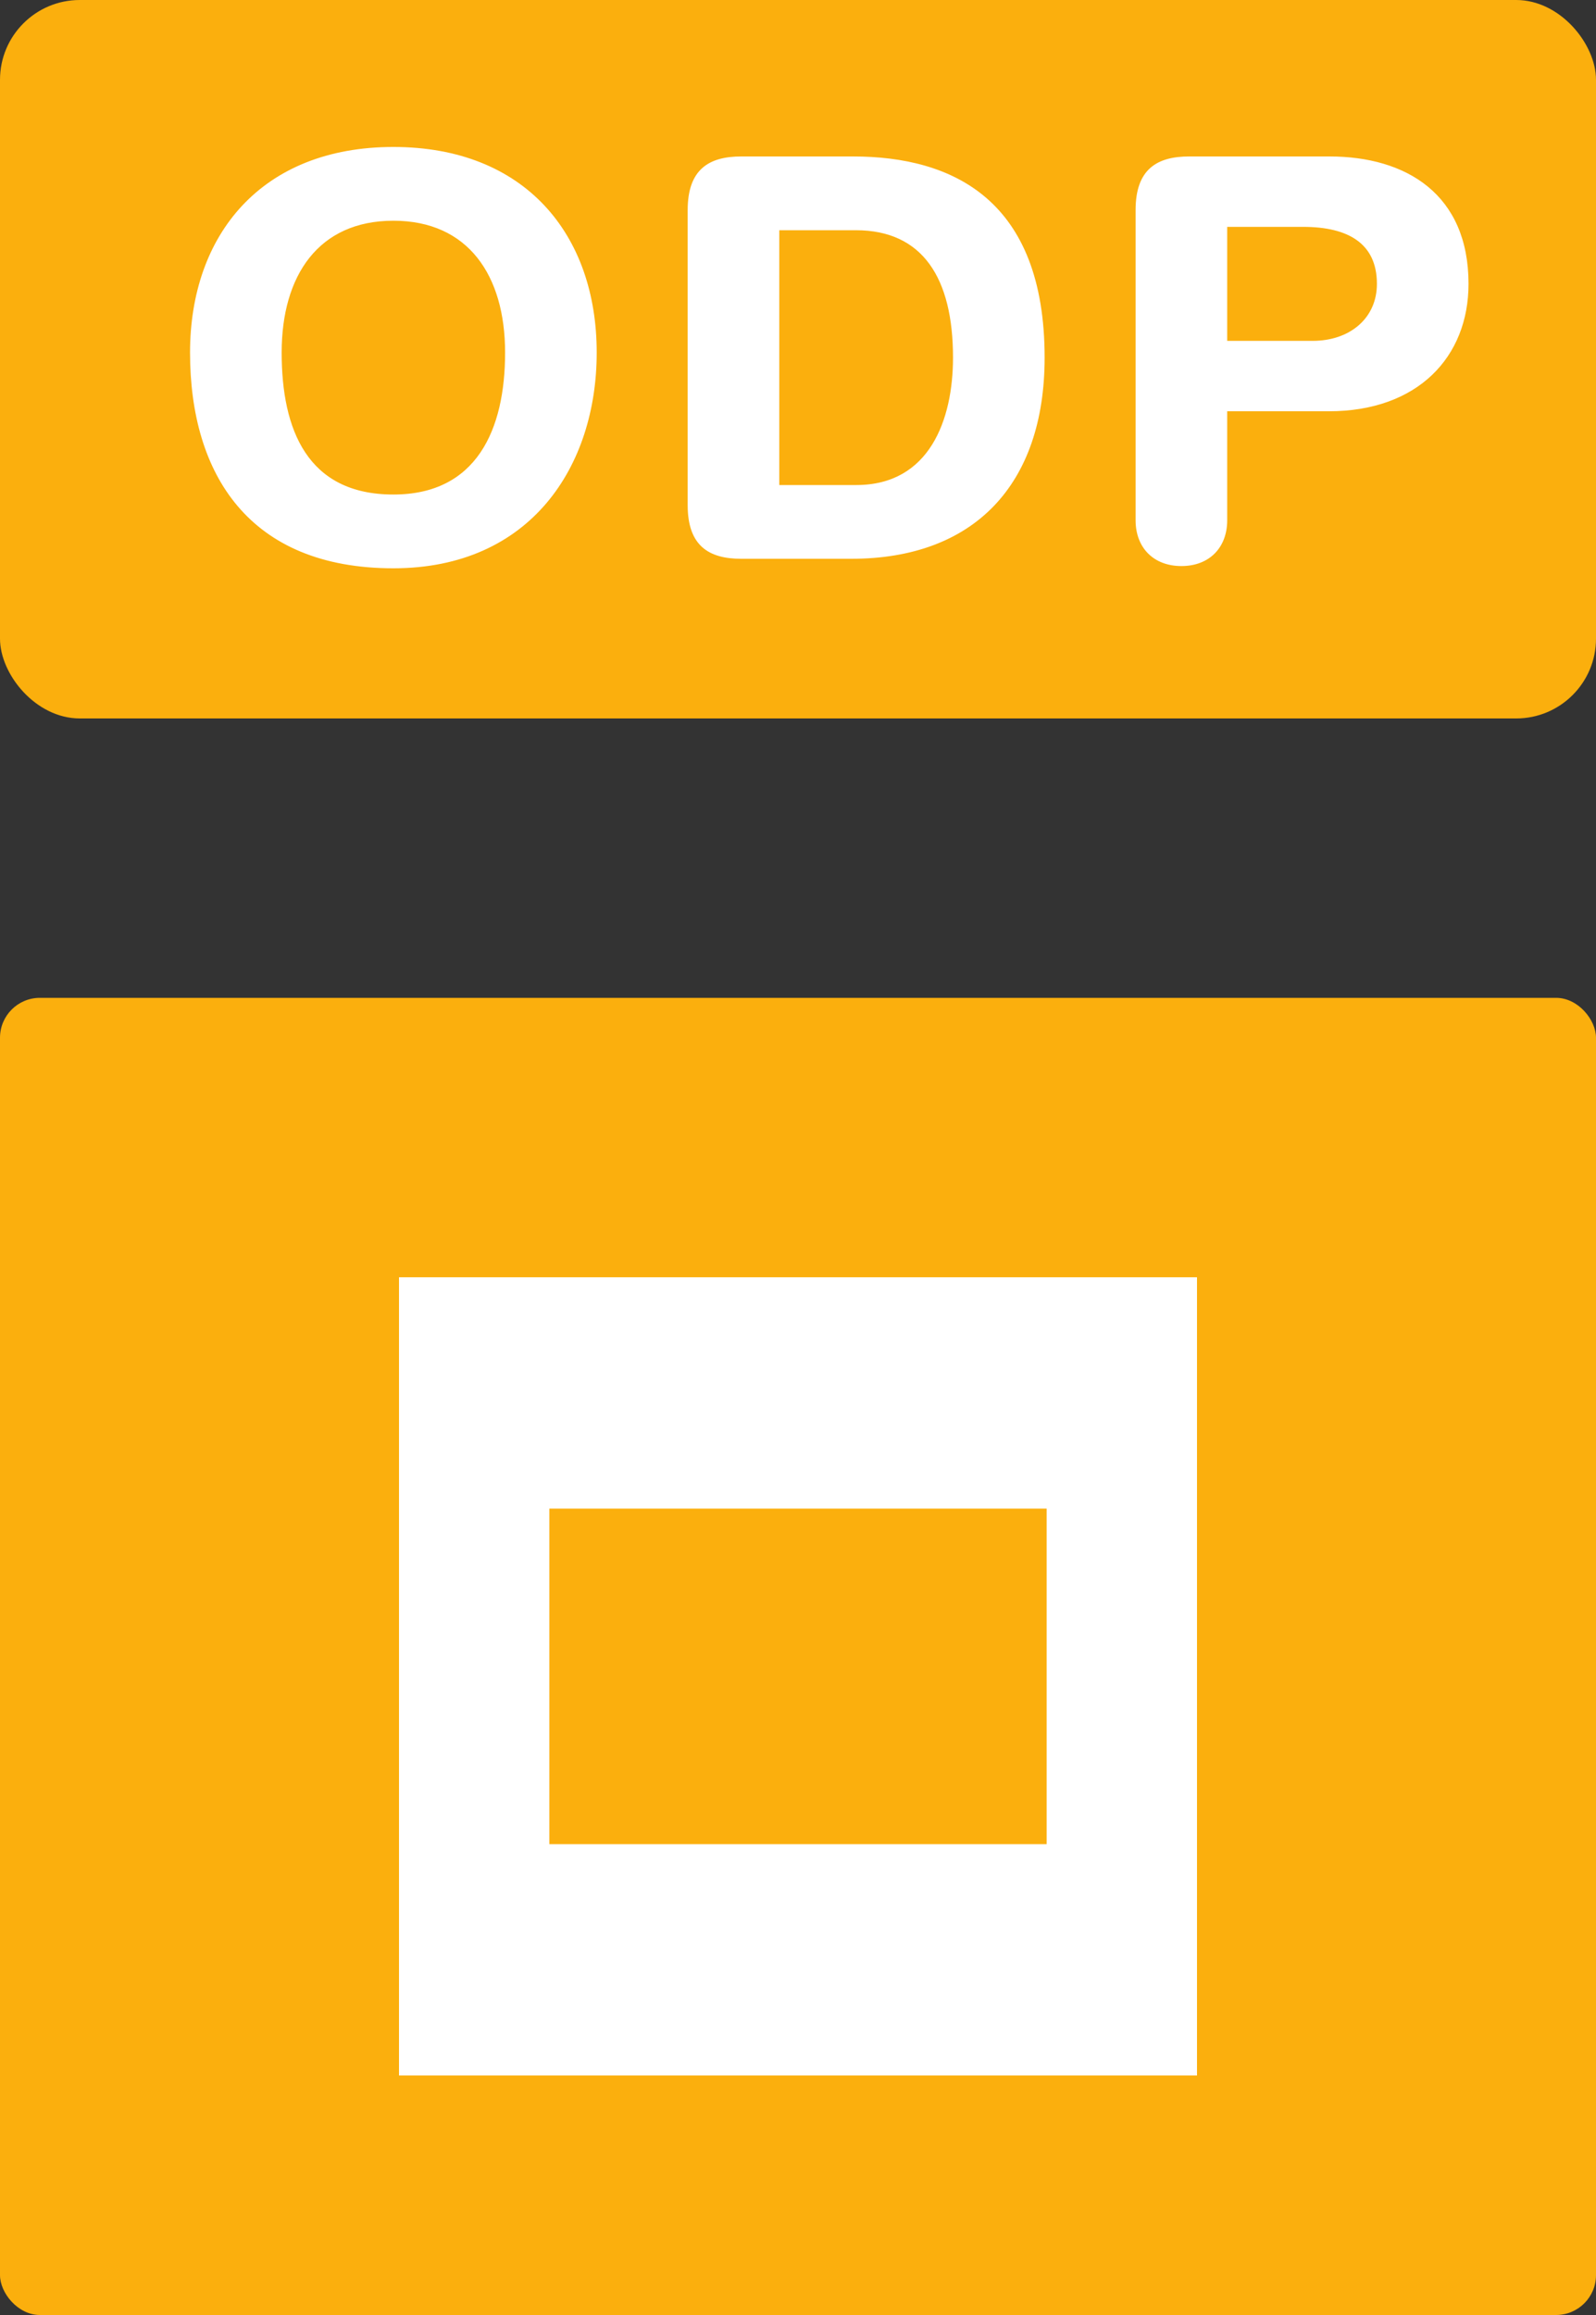 <svg xmlns="http://www.w3.org/2000/svg" width="40" height="58" viewBox="0 0 40 58">
  <rect x="0" y="0" width="40" height="58" fill="#333333" stroke="none"/>
  <g fill="none" fill-rule="evenodd">
    <rect width="40" height="18" fill="#FBAF0D" rx="2"/>
    <path fill="#FFF" d="M4.763,8.834 C4.763,5.88 6.555,3.682 9.859,3.682 C13.163,3.682 14.955,5.88 14.955,8.834 C14.955,11.676 13.303,14.238 9.859,14.238 C6.247,14.238 4.763,11.886 4.763,8.834 Z M7.059,8.834 C7.059,10.766 7.703,12.39 9.859,12.39 C11.945,12.39 12.659,10.766 12.659,8.834 C12.659,6.902 11.735,5.53 9.859,5.53 C7.983,5.53 7.059,6.902 7.059,8.834 Z M17.235,12.656 L17.235,5.264 C17.235,4.242 17.767,3.92 18.579,3.92 L21.379,3.92 C23.885,3.92 26.181,5.012 26.181,8.96 C26.181,12.152 24.403,14 21.337,14 L18.579,14 C17.767,14 17.235,13.678 17.235,12.656 Z M19.531,5.768 L19.531,12.152 L21.463,12.152 C23.297,12.152 23.885,10.514 23.885,8.96 C23.885,6.972 23.129,5.768 21.449,5.768 L19.531,5.768 Z M28.461,13.034 L28.461,5.264 C28.461,4.242 28.993,3.92 29.805,3.92 L33.319,3.92 C35.251,3.92 36.805,4.872 36.805,7.112 C36.805,8.946 35.531,10.304 33.305,10.304 L30.757,10.304 L30.757,13.034 C30.757,13.72 30.309,14.182 29.609,14.182 C28.909,14.182 28.461,13.72 28.461,13.034 Z M30.757,5.684 L30.757,8.54 L32.899,8.54 C33.823,8.54 34.509,7.98 34.509,7.112 C34.509,6.104 33.795,5.684 32.661,5.684 L30.757,5.684 Z"/>
    <rect width="40" height="33" y="25" fill="#FBAF0D" fill-rule="nonzero" rx="1"/>
    <path fill="#FFF" fill-rule="nonzero" d="M13.768,37.797 L13.768,46.203 L26.232,46.203 L26.232,37.797 L13.768,37.797 Z M10,32 L30,32 L30,52 L10,52 L10,32 Z"/>
  </g>
</svg>
